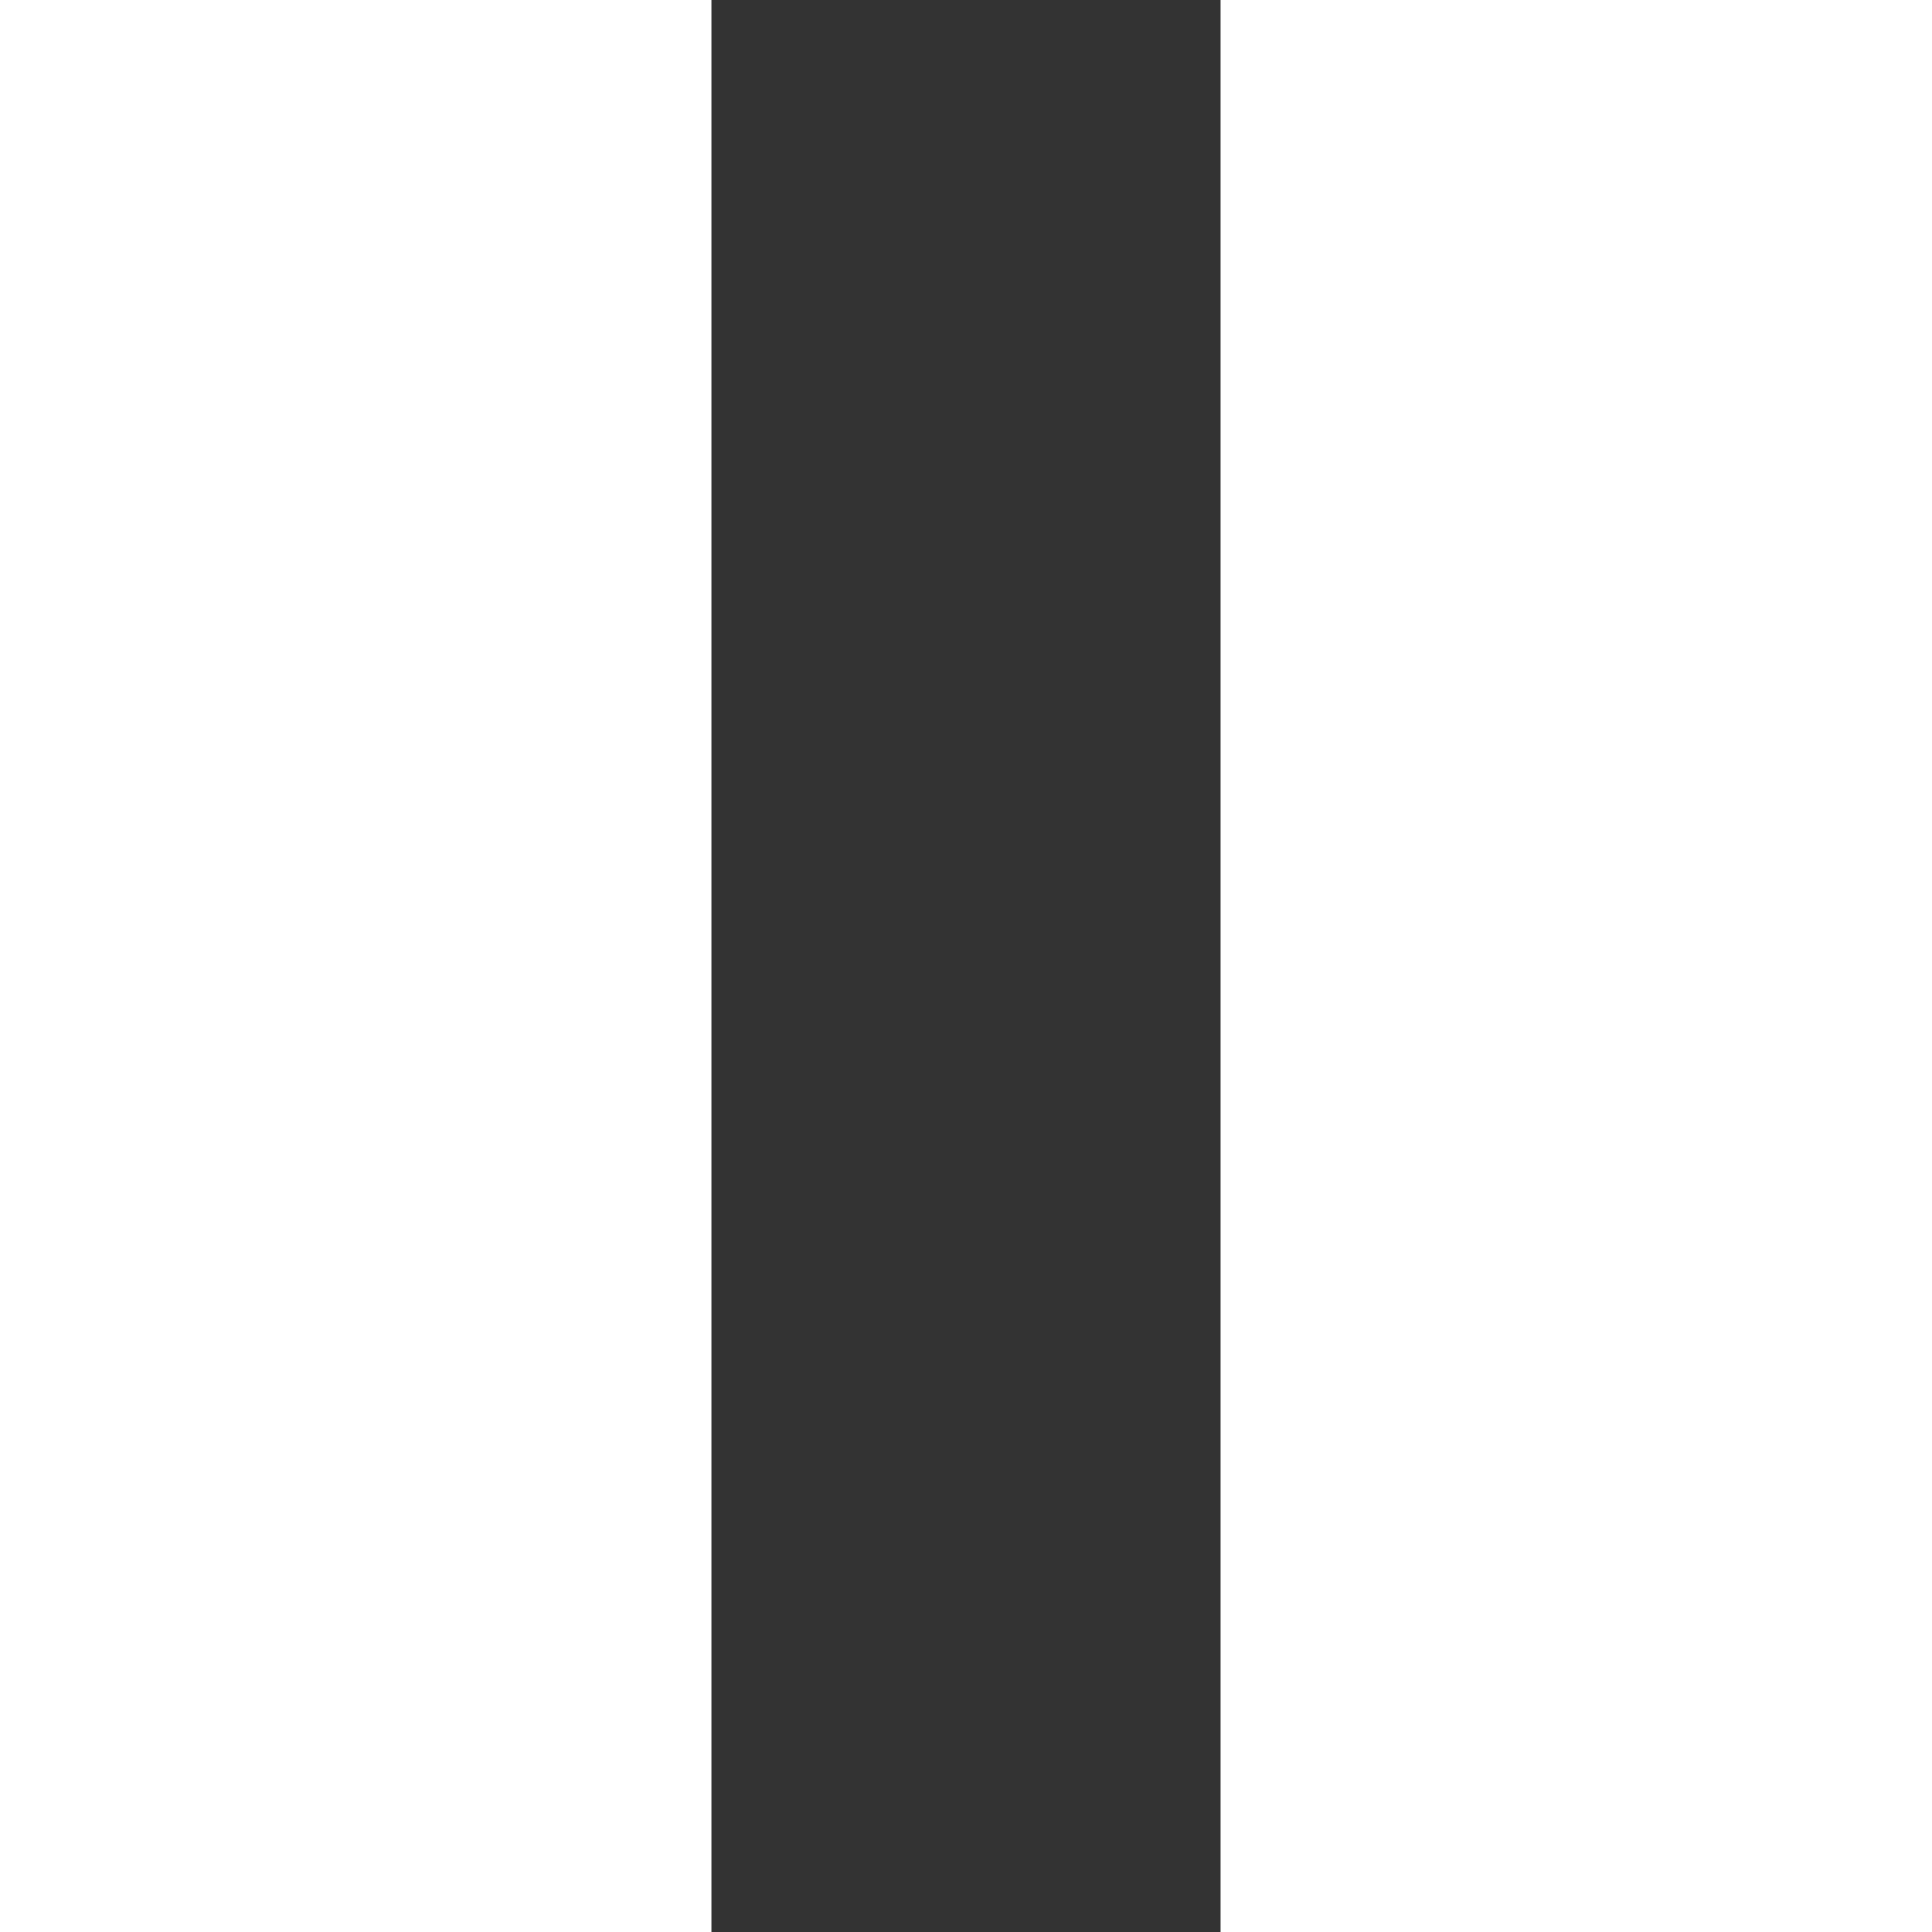 <?xml version="1.0" encoding="UTF-8" standalone="no"?>
<!DOCTYPE svg PUBLIC "-//W3C//DTD SVG 1.1//EN" "http://www.w3.org/Graphics/SVG/1.1/DTD/svg11.dtd">
<svg version="1.1" xmlns="http://www.w3.org/2000/svg" xmlns:xlink="http://www.w3.org/1999/xlink" preserveAspectRatio="xMidYMid meet" viewBox="0 0 640 640" width="40" height="40"><rect x="0" y="0" width="640" height="640" fill="#333333" stroke="none"/><defs><path d="M0 0L235.67 0L235.67 640L0 640L0 0Z" id="fxVMb5cfa"></path><path d="M404.33 0L640 0L640 640L404.33 640L404.33 0Z" id="a1AuUgOHDS"></path></defs><g><g><g><use xlink:href="#fxVMb5cfa" opacity="1" fill="#ffffff" fill-opacity="1"></use></g><g><use xlink:href="#a1AuUgOHDS" opacity="1" fill="#ffffff" fill-opacity="1"></use></g></g></g></svg>